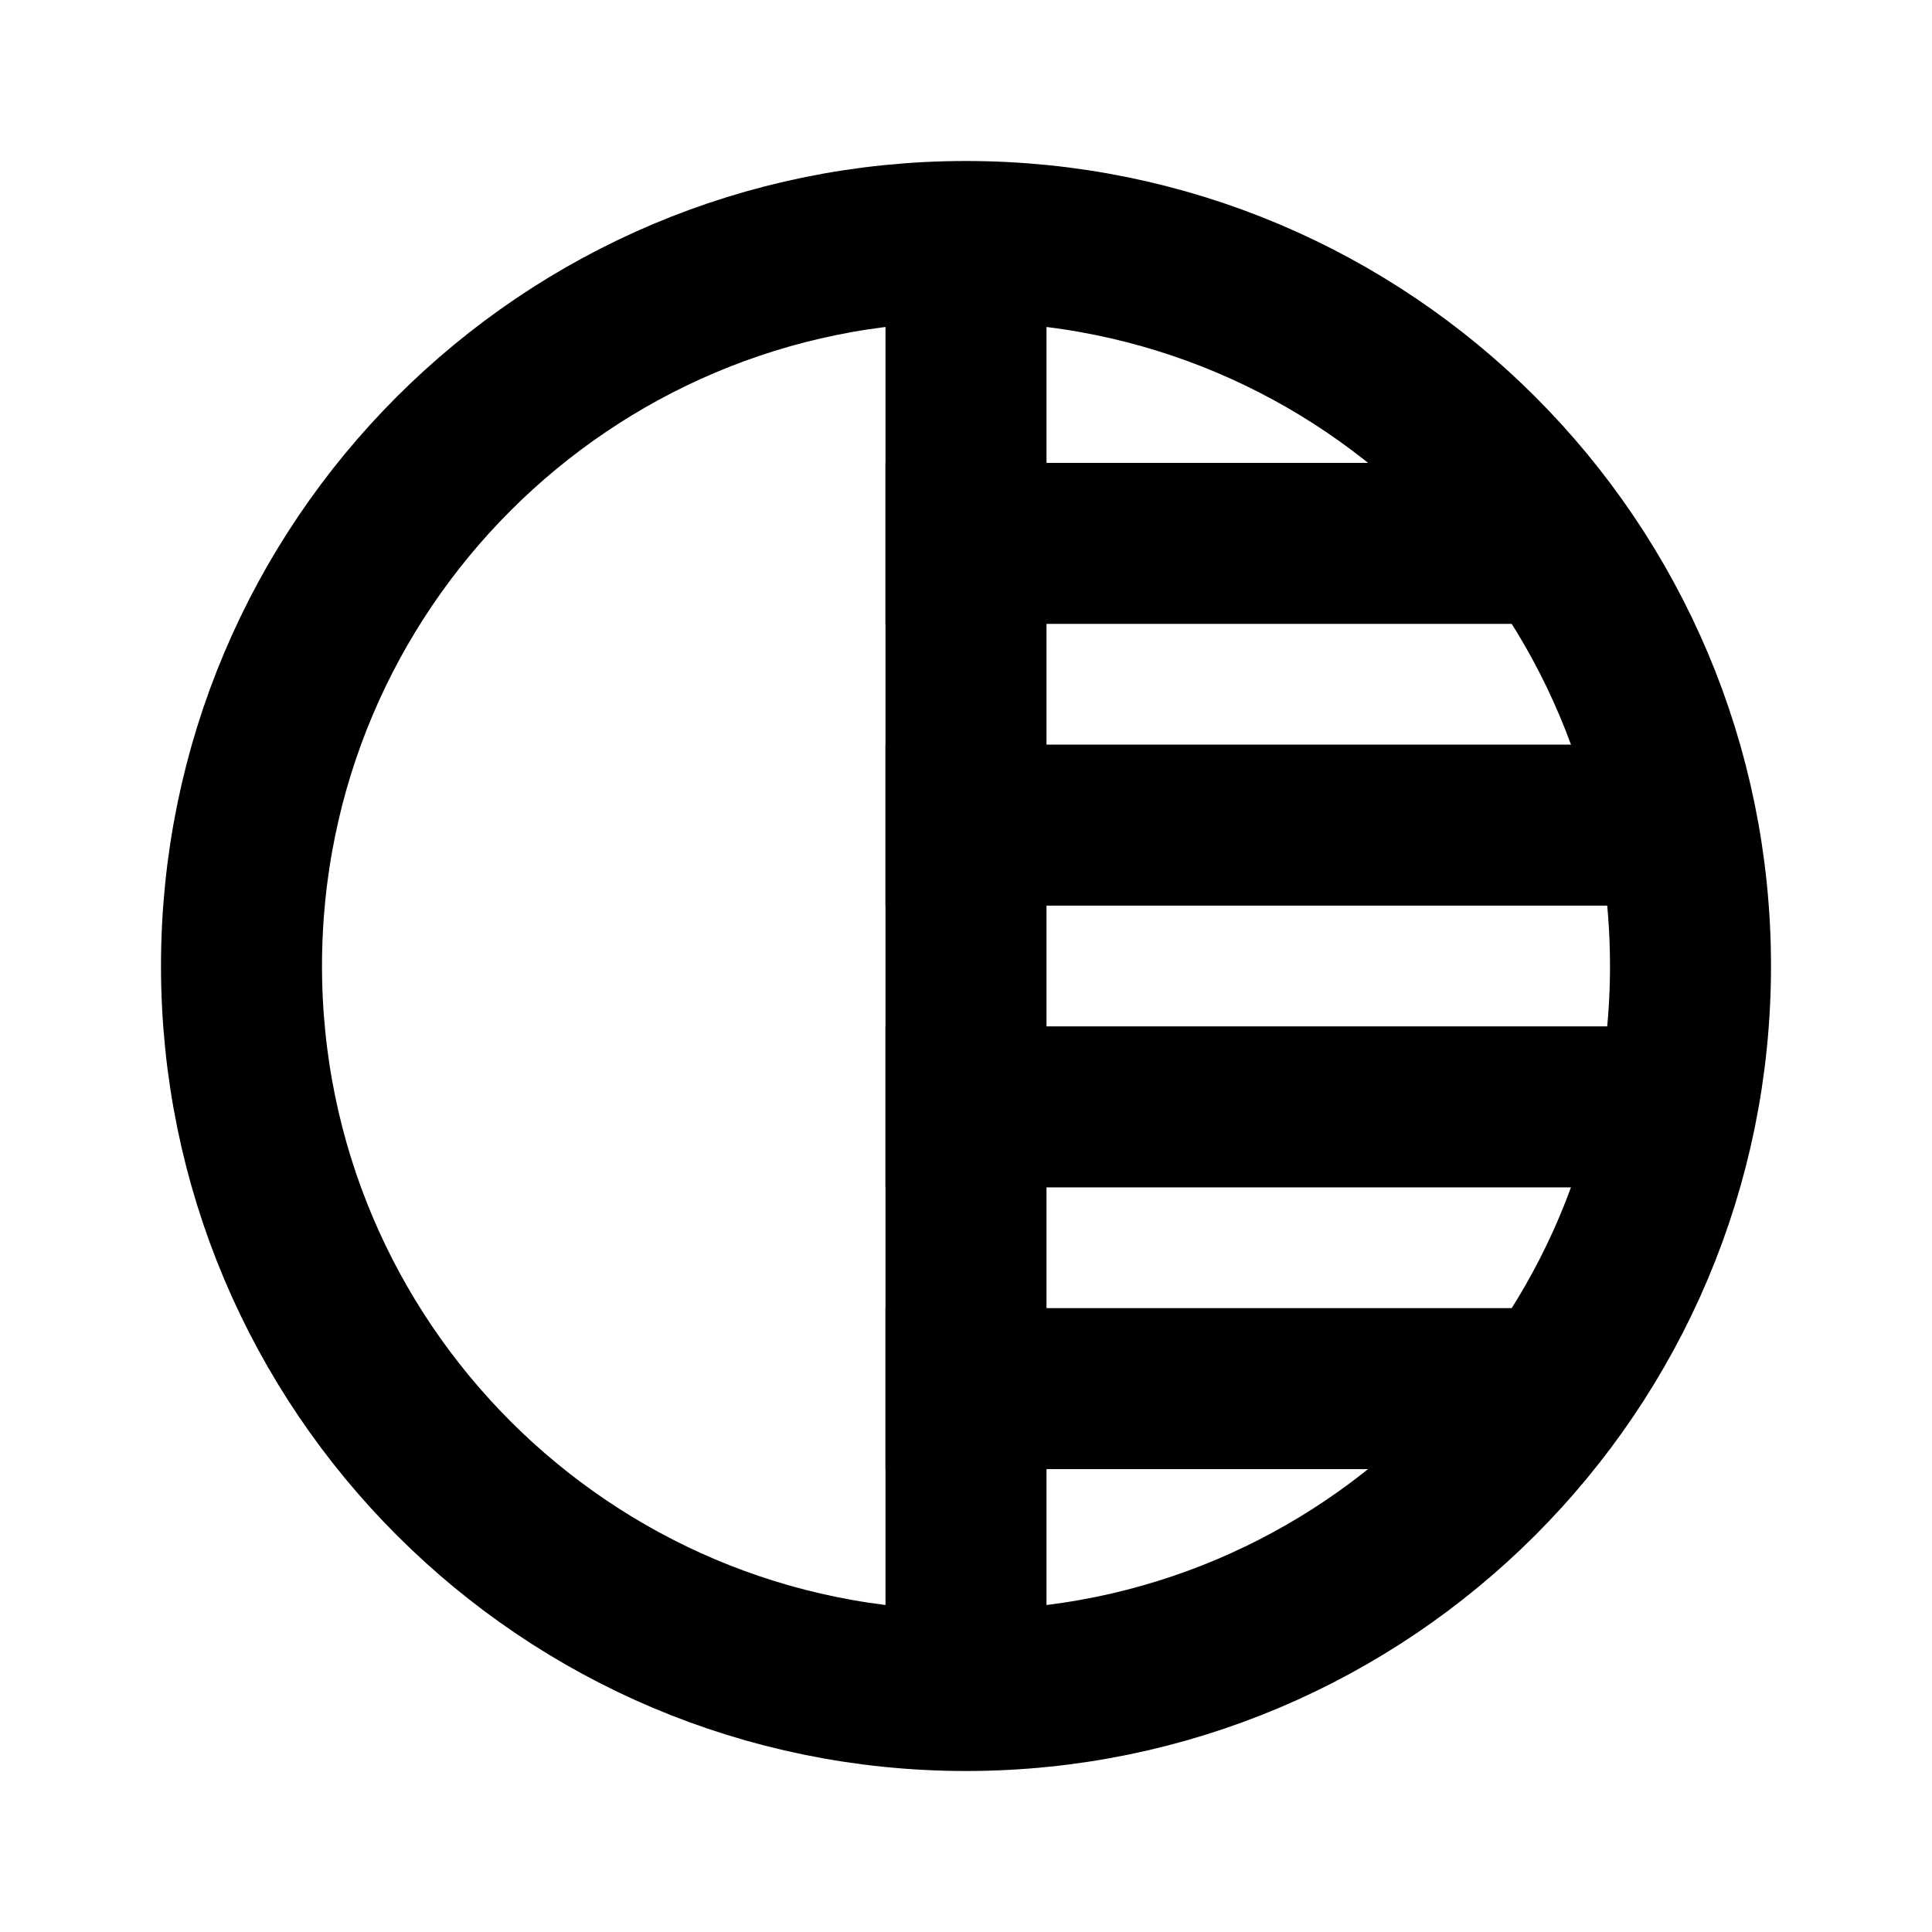 <svg width="24" height="24" viewBox="0 0 24 24" fill="none" xmlns="http://www.w3.org/2000/svg">
<path d="M21 12C21 16.971 16.971 21 12 21C7.029 21 3 16.971 3 12C3 7.029 7.029 3 12 3C16.971 3 21 7.029 21 12Z" stroke="black" stroke-width="2"/>
<path d="M12 10.25H20.5" stroke="black" stroke-width="2" stroke-linecap="square"/>
<path d="M12 6.75H18.5" stroke="black" stroke-width="2" stroke-linecap="square"/>
<path d="M12 13.75H20.5" stroke="black" stroke-width="2" stroke-linecap="square"/>
<path d="M12 17.25H18.5" stroke="black" stroke-width="2" stroke-linecap="square"/>
<path d="M12 3.5V20.5" stroke="black" stroke-width="2" stroke-linecap="square"/>
</svg>
